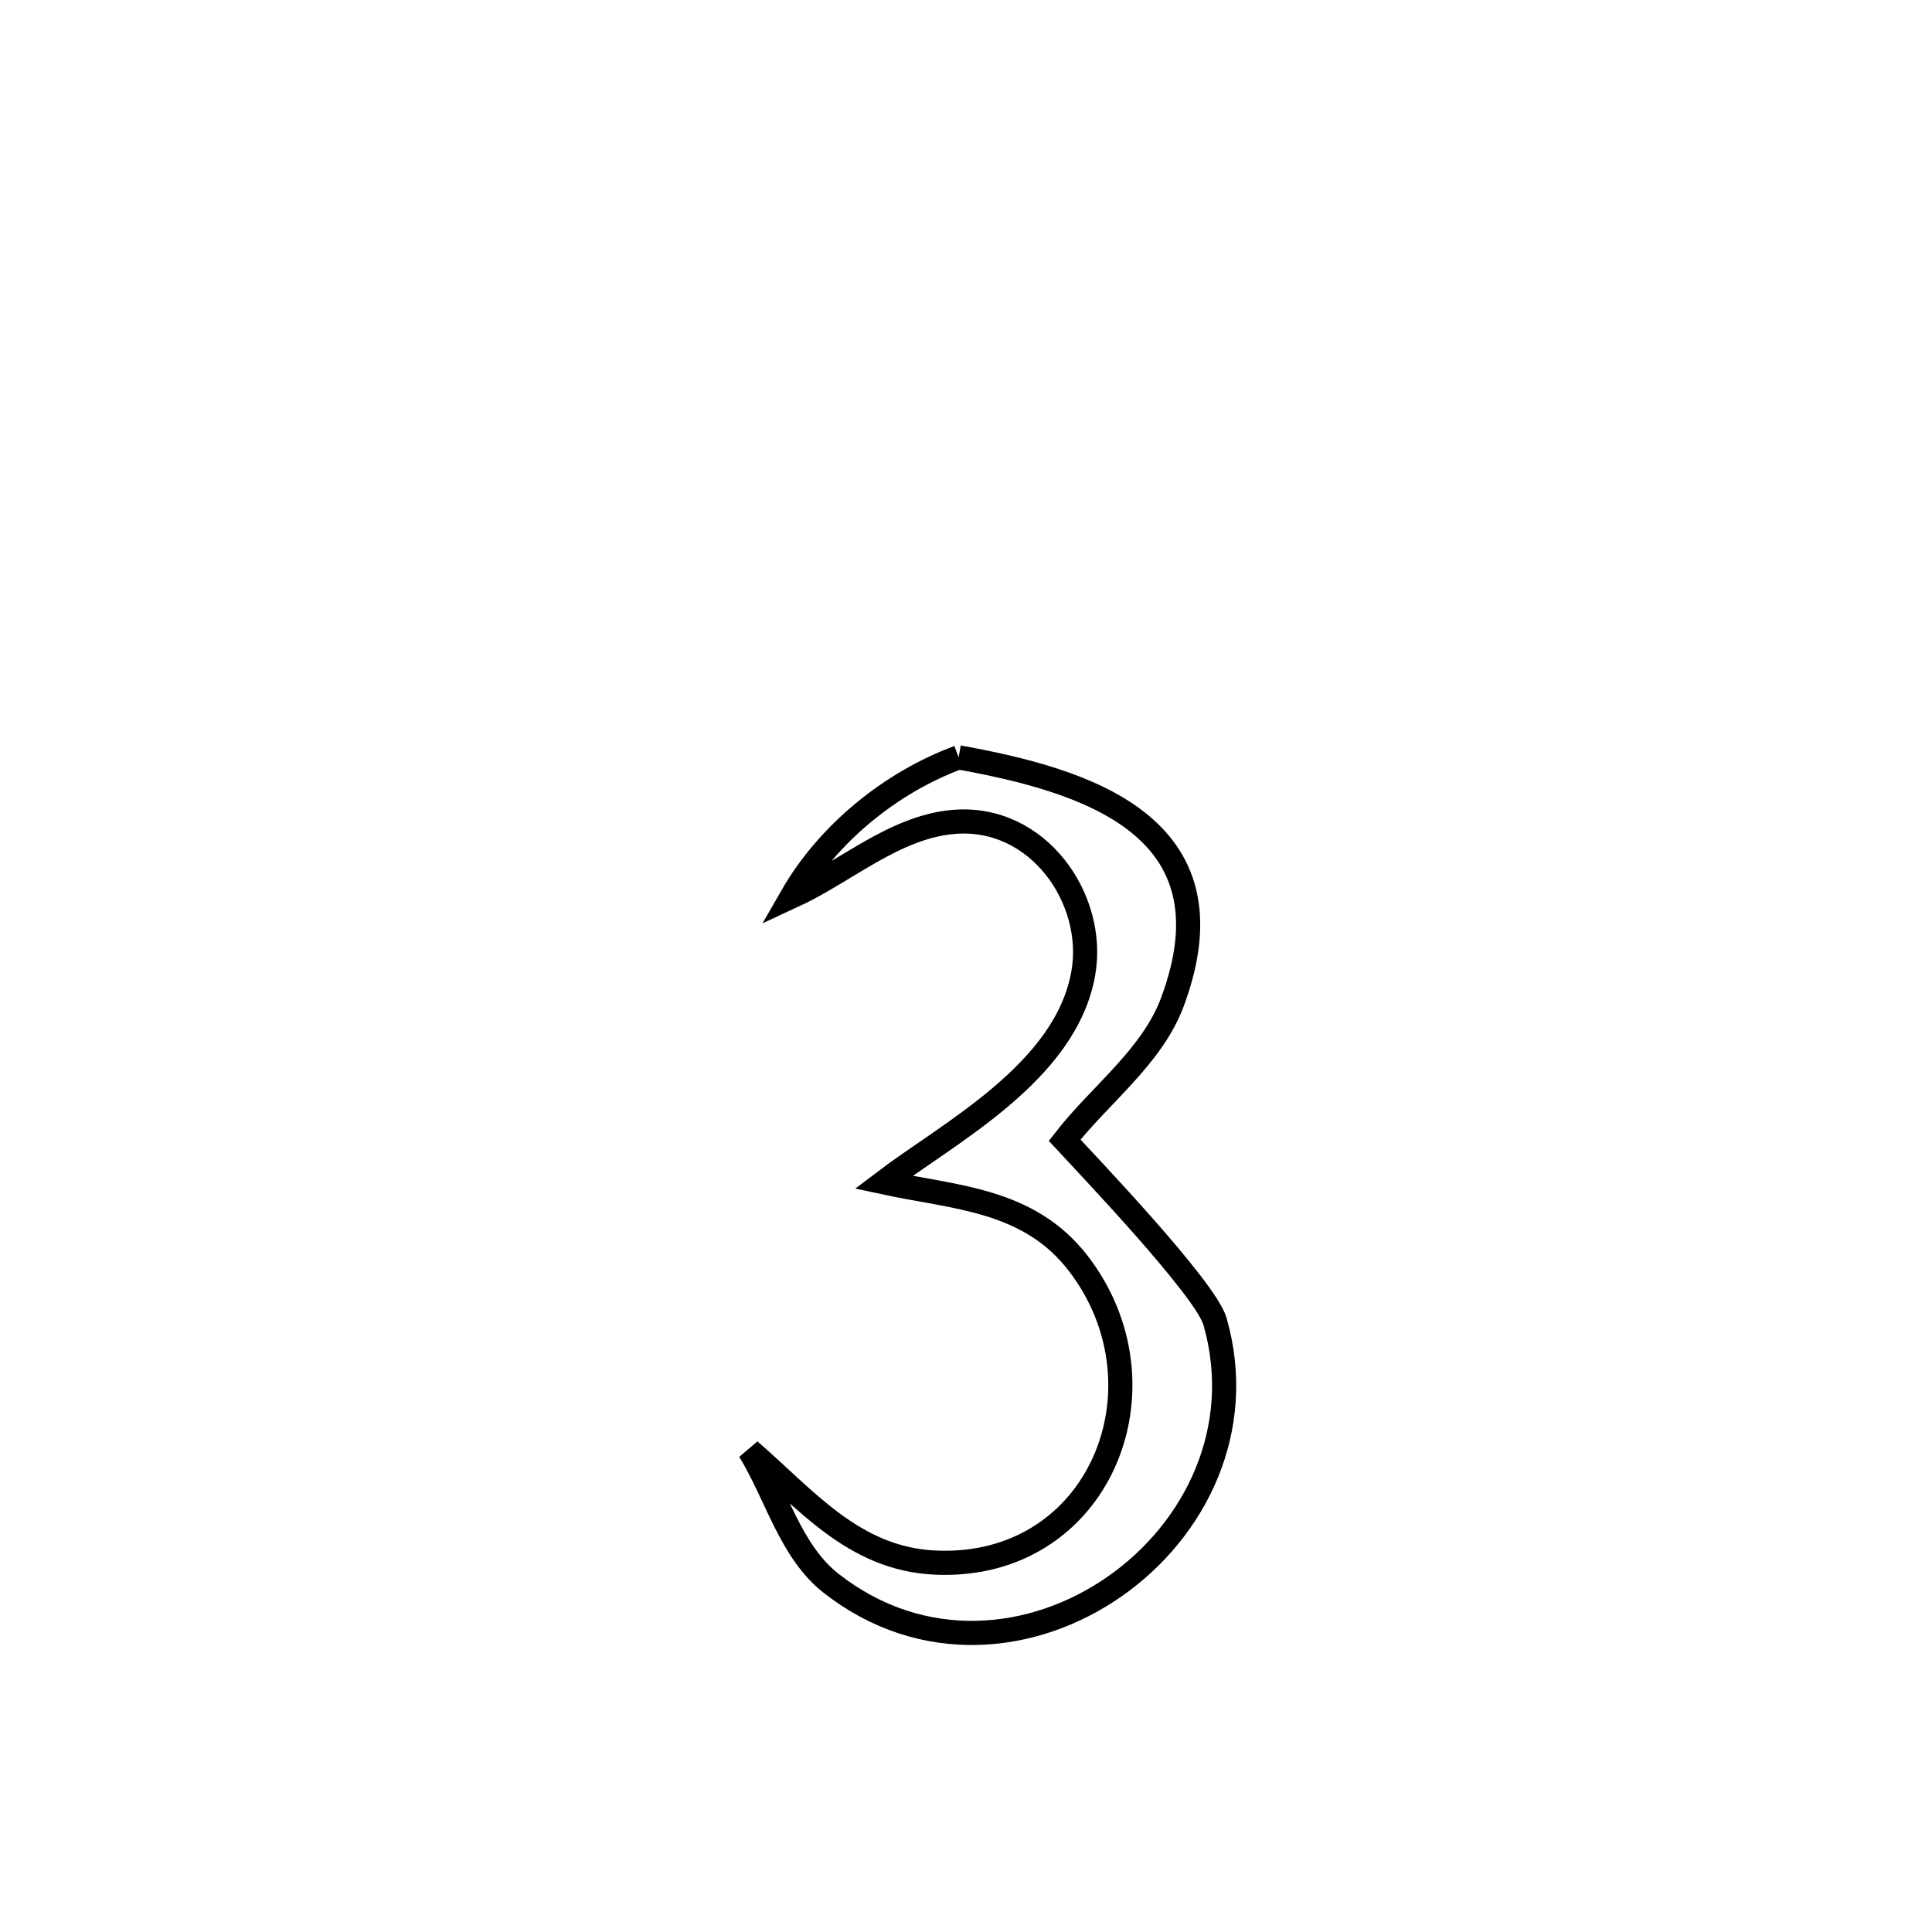 <svg xmlns="http://www.w3.org/2000/svg" viewBox="0.0 0.0 24.0 24.0" height="200px" width="200px"><path fill="none" stroke="black" stroke-width=".3" stroke-opacity="1.0"  filling="0" d="M11.908 9.408 L11.908 9.408 C13.451 9.688 15.387 10.242 14.563 12.45 C14.309 13.129 13.671 13.592 13.225 14.164 L13.225 14.164 C13.483 14.445 14.974 16.002 15.093 16.415 C15.476 17.752 14.85 19.009 13.845 19.709 C12.84 20.41 11.457 20.555 10.326 19.67 C9.817 19.272 9.649 18.569 9.311 18.019 L9.311 18.019 C10.005 18.617 10.6 19.364 11.615 19.411 C13.657 19.506 14.574 17.234 13.398 15.699 C12.78 14.892 11.862 14.879 10.975 14.687 L10.975 14.687 C11.79 14.068 13.24 13.323 13.457 12.09 C13.619 11.17 12.897 10.121 11.847 10.21 C11.111 10.272 10.506 10.828 9.836 11.137 L9.836 11.137 C10.283 10.357 11.064 9.72 11.908 9.408 L11.908 9.408"></path></svg>